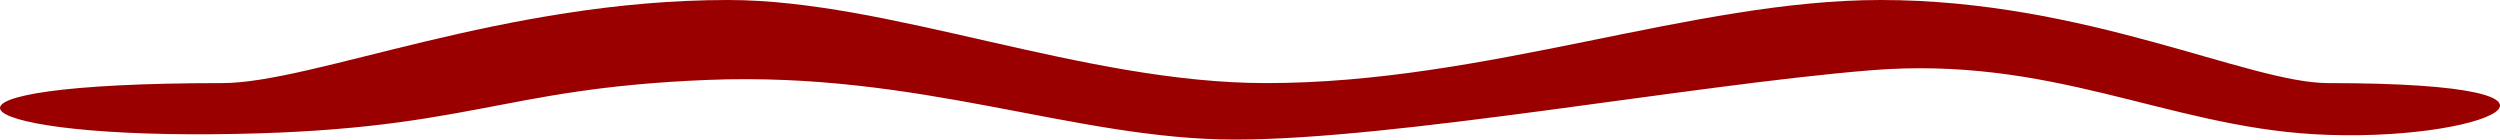 <svg xmlns="http://www.w3.org/2000/svg" viewBox="0 0 2346.63 131"><defs><style>.cls-1{fill:#9b0000;}</style></defs><title>Asset 8</title><g id="Layer_2" data-name="Layer 2"><g id="Layer_1-2" data-name="Layer 1"><path class="cls-1" d="M2172.44,126c-140.11-8.08-247-74-417-60s-445.34,65-596,65-294.73-64-495-56-224,49-465,51-293-48,9-48c85.61,0,264-78,475-78,151.37,0,333.59,78,505,78,207.12,0,400.51-78,577-78,192.26,0,345.34,78,420,78C2464.44,78,2328.44,135,2172.44,126Z"/></g></g></svg>